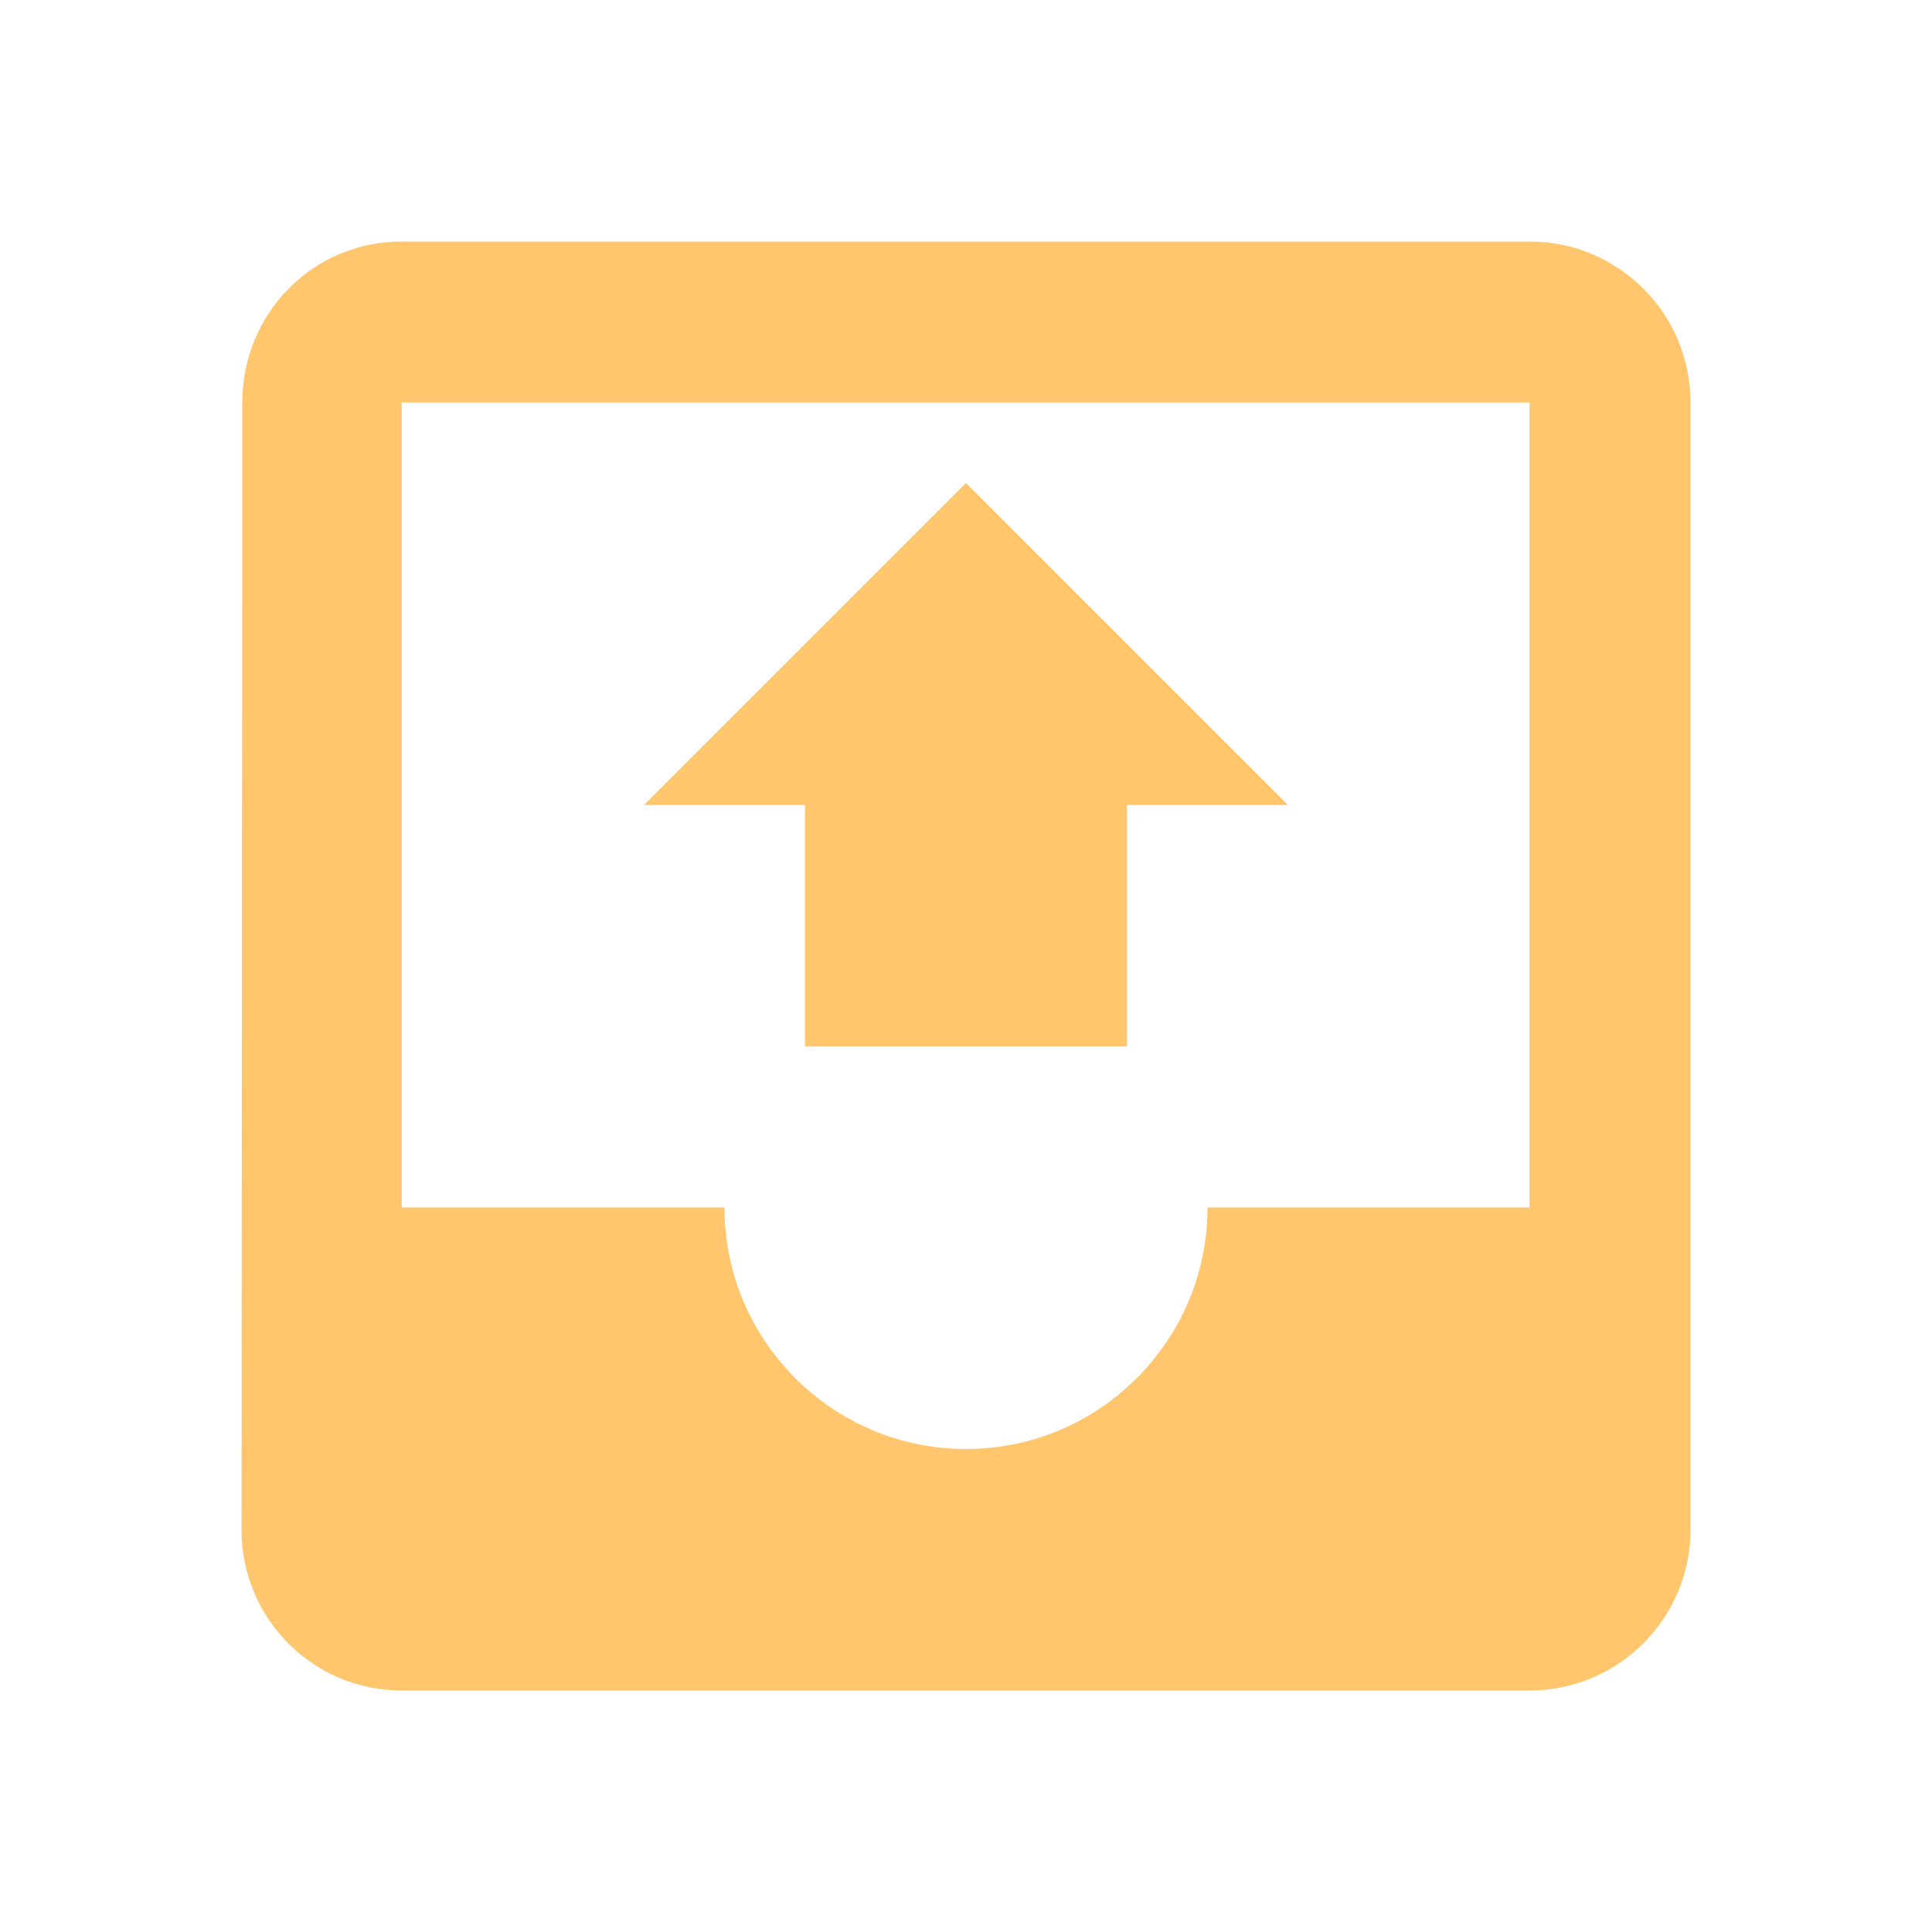 <svg fill="#ffc66d" height="48" version="1.1" viewBox="0 0 48 48" width="48" xmlns="http://www.w3.org/2000/svg"><path d="m32 20l-4 0 0 6-8 0 0-6-4 0 8-8 8 8zM9.98 6C7.77 6 6.02 7.79 6.02 10L6 38c0 2.21 1.77 4 3.98 4L38 42c2.21 0 4-1.79 4-4L42 10C42 7.79 40.21 6 38 6L9.98 6Zm0 4L38 10l0 20-8 0c0 3.31-2.69 6-6 6-3.31 0-6-2.69-6-6l-8.02 0 0-20z"/></svg>